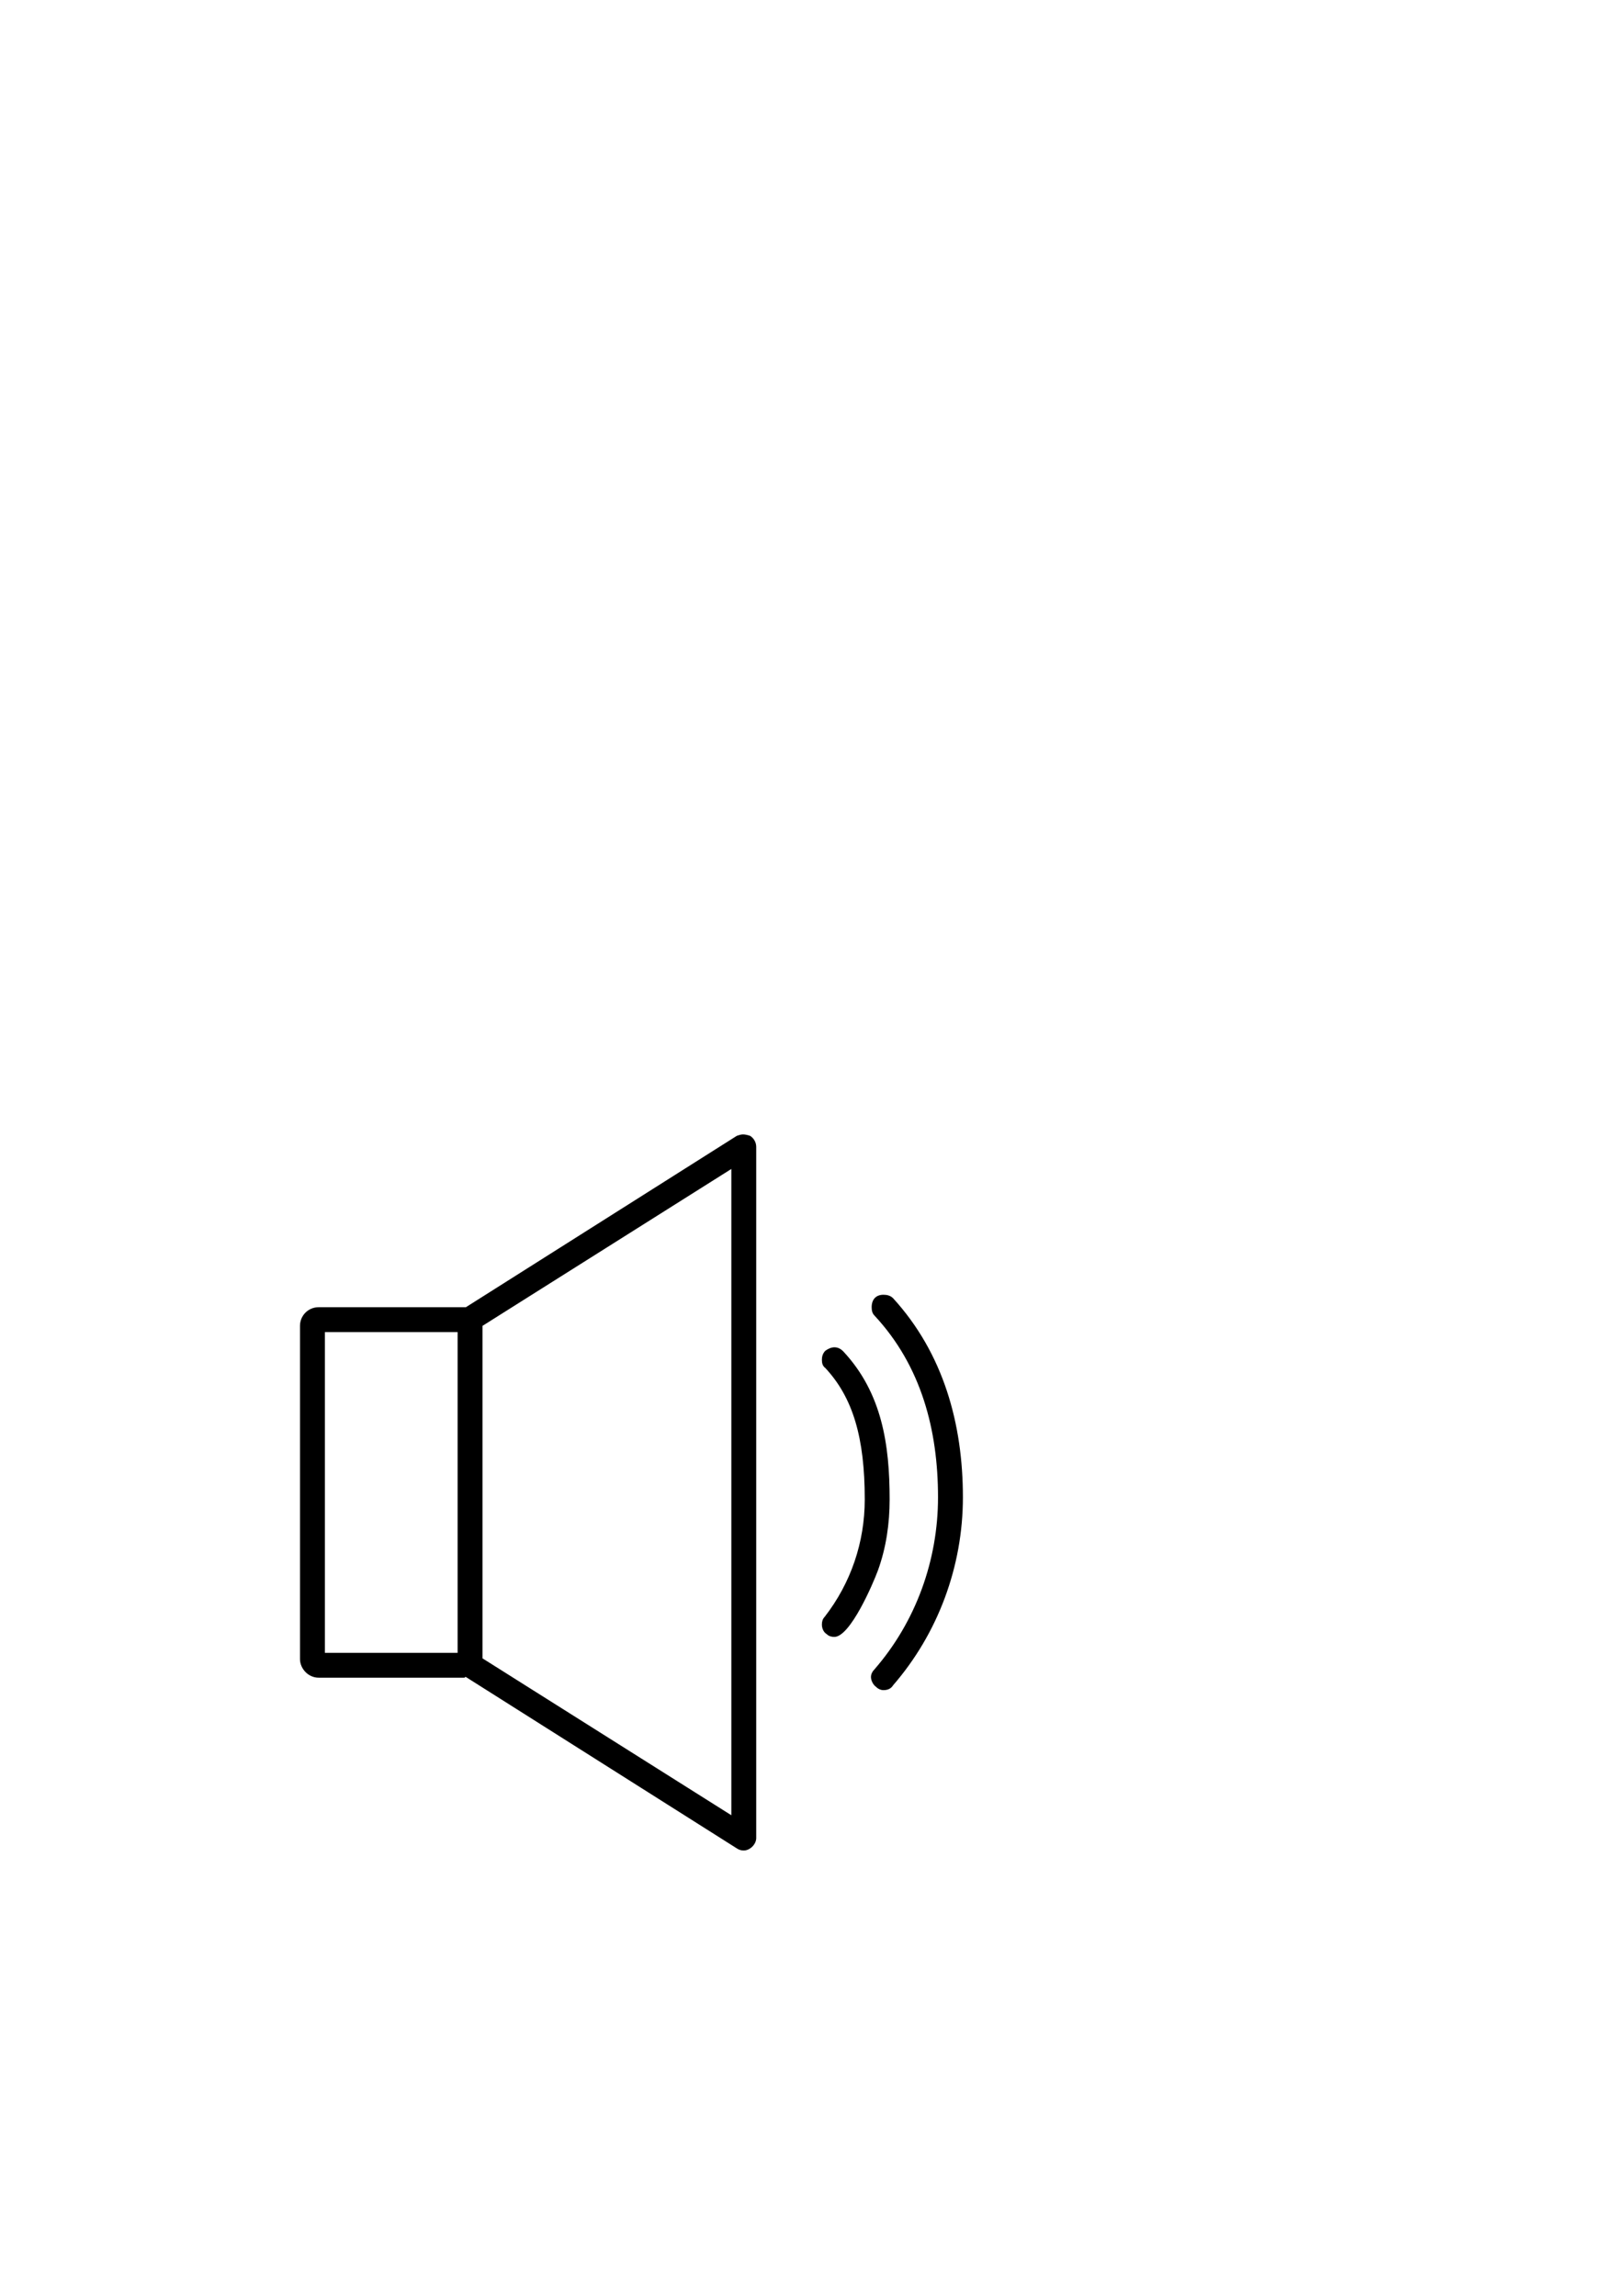 <?xml version="1.0" standalone="no"?>
<svg
    xmlns="http://www.w3.org/2000/svg"
    viewBox="-434 -1992 2319 1951"
    width="2753"
    height="3943"
    >
    <g transform="matrix(1 0 0 -1 0 0)">
        <path style="fill: #000000" d="M651 1034c5 -3 9 -9 9 -16v-1000c0 -9 -9 -18 -18 -18c-4 0 -7 1 -10 3l-392 248h-1l-1 -1h-1h-210c-15 0 -27 13 -27 27v482c0 15 12 27 27 27h213l392 248c3 1 6 2 9 2s7 -1 10 -2zM624 51v935l-360 -227v-481zM858 799c73 -80 101 -182 101 -288 c0 -100 -36 -197 -101 -272c-3 -5 -8 -7 -14 -7c-4 0 -8 2 -11 5c-4 3 -7 9 -7 14c0 4 2 8 5 11c60 69 92 158 92 249c0 97 -24 190 -92 263c-3 3 -4 7 -4 12c0 11 6 18 17 18c5 0 10 -1 14 -5zM36 750v-464h192v464h-192zM853 508c0 -35 -5 -70 -17 -103 c-7 -19 -40 -96 -63 -96c-4 0 -8 1 -11 4c-5 3 -7 9 -7 14c0 4 1 8 4 11c38 49 58 108 58 170c0 89 -17 147 -57 190c-4 3 -5 7 -5 12c0 4 1 9 5 13c4 3 9 5 13 5c5 0 9 -2 13 -6c56 -60 67 -135 67 -214z" />
    </g>
</svg>
